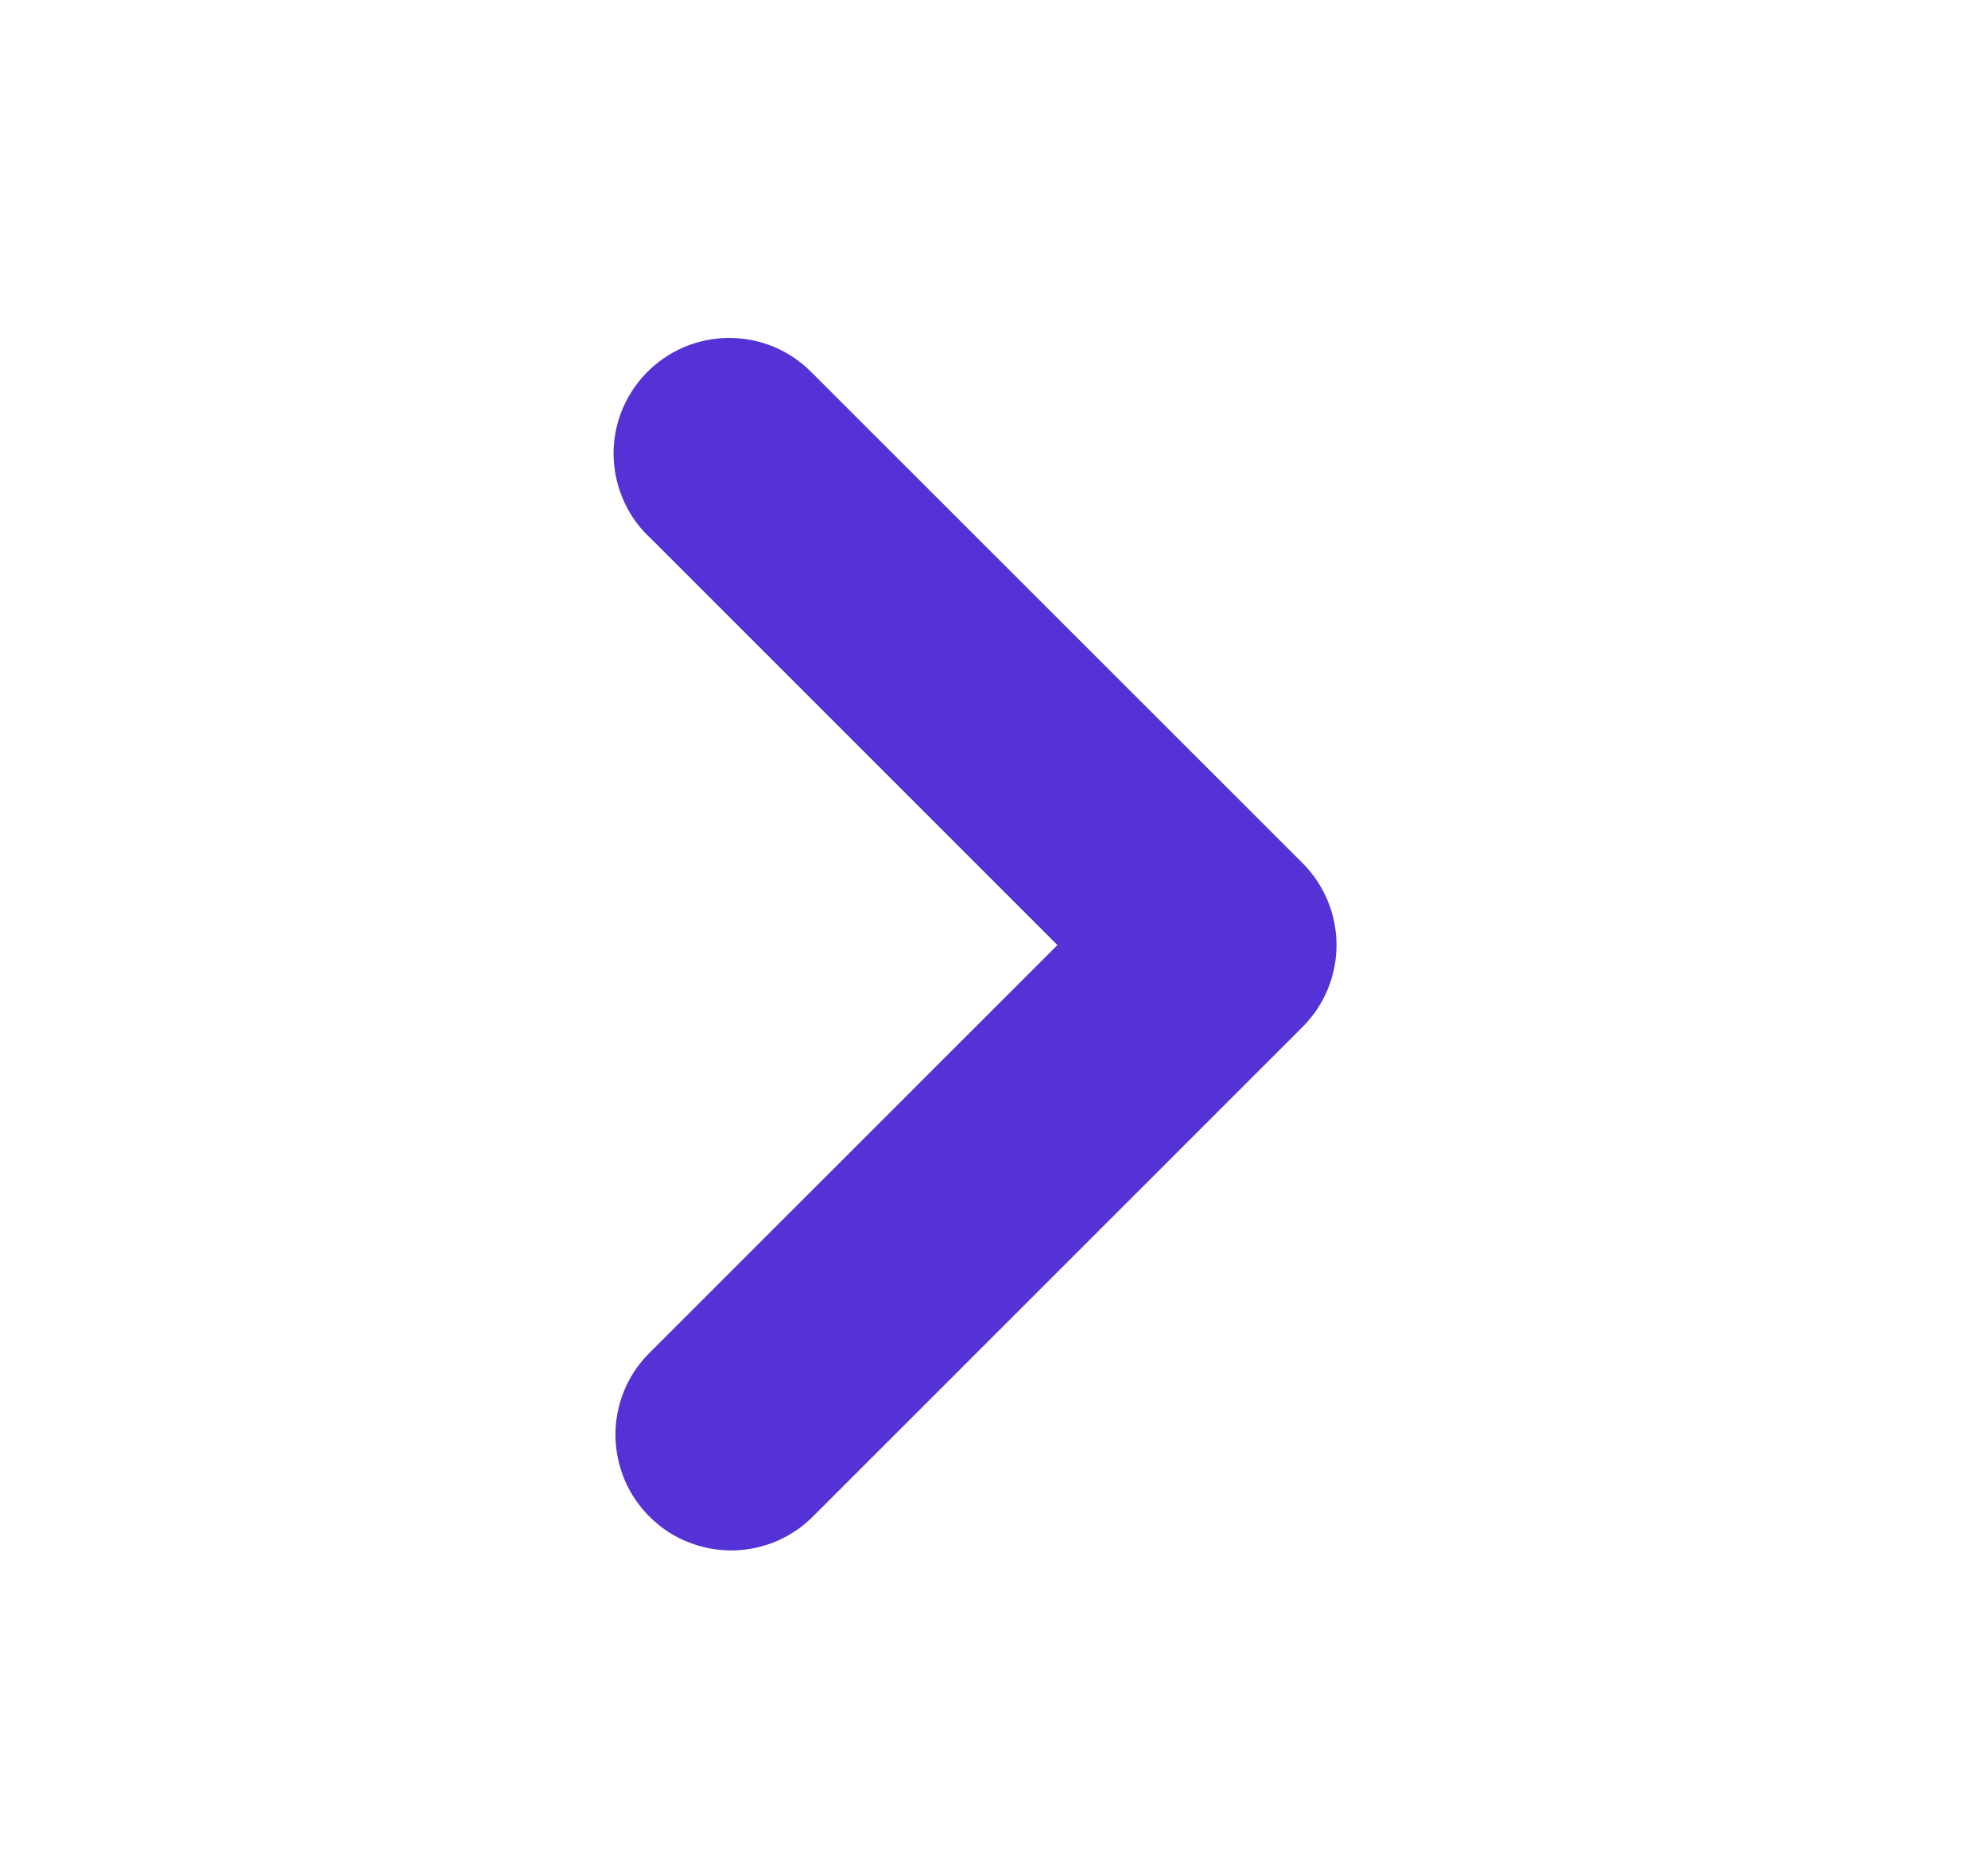 <svg width="17" height="16" viewBox="0 0 17 16" fill="none" xmlns="http://www.w3.org/2000/svg">
<g id="_icon / chevron.right">
<path id="Vector" d="M9.396 8.082L5.739 4.425C5.665 4.359 5.606 4.278 5.565 4.188C5.524 4.099 5.501 4.001 5.497 3.903C5.494 3.804 5.511 3.705 5.546 3.613C5.582 3.521 5.636 3.437 5.704 3.366C5.773 3.295 5.855 3.238 5.946 3.199C6.037 3.16 6.135 3.14 6.234 3.14C6.333 3.14 6.43 3.159 6.522 3.197C6.613 3.235 6.695 3.292 6.764 3.362L6.782 3.38L10.963 7.559C11.101 7.698 11.179 7.886 11.179 8.082C11.179 8.278 11.101 8.466 10.963 8.604L6.784 12.783C6.716 12.853 6.636 12.909 6.547 12.948C6.458 12.986 6.362 13.007 6.265 13.009C6.168 13.01 6.071 12.993 5.981 12.957C5.891 12.922 5.808 12.869 5.739 12.801C5.669 12.734 5.613 12.653 5.574 12.564C5.536 12.475 5.515 12.38 5.513 12.283C5.511 12.185 5.529 12.089 5.564 11.999C5.6 11.908 5.653 11.826 5.721 11.756L5.739 11.738L9.396 8.082Z" fill="#5532D5" stroke="#5532D5" stroke-width="0.5"/>
</g>
</svg>
